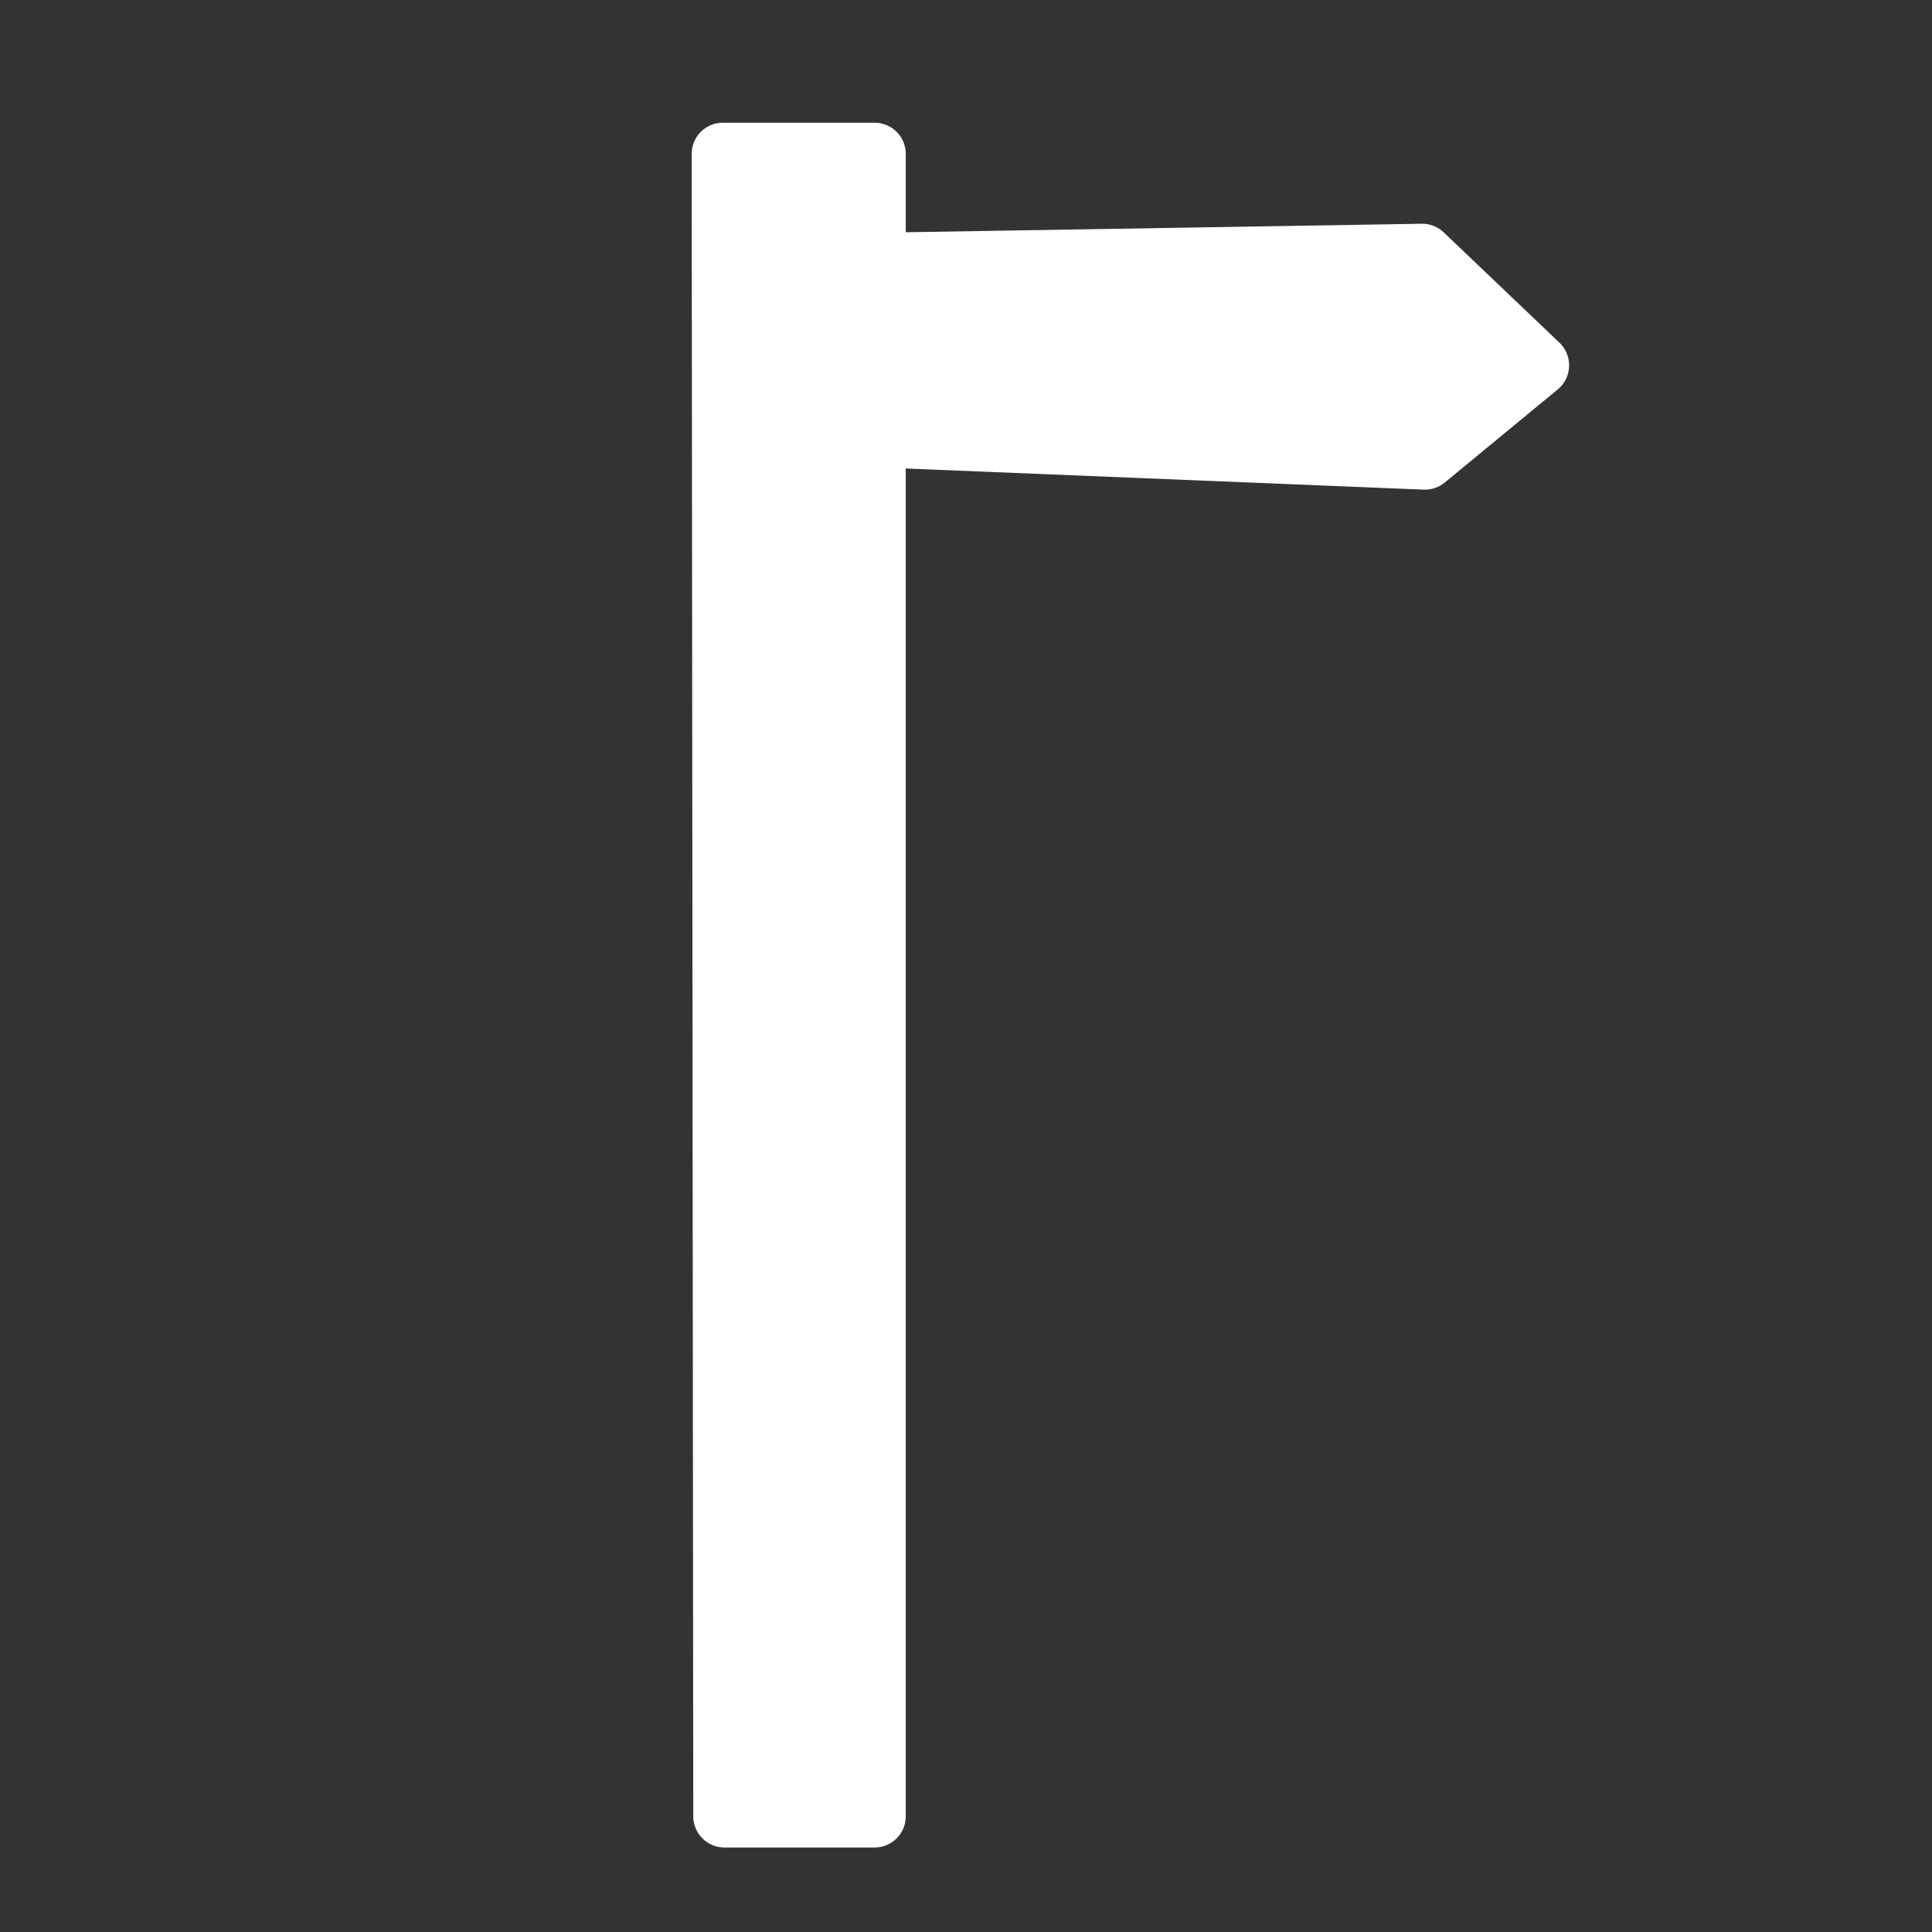 <svg width="48" height="48" viewBox="0 0 580 580" fill="none" xmlns="http://www.w3.org/2000/svg">
<rect x="0" y="0" width="580" height="580" fill="#333333" stroke="none"/>
<path fill-rule="evenodd" clip-rule="evenodd" d="M216.996 46.189H262.568V545.282H217.472L216.996 46.189Z" fill="white" stroke="white" stroke-width="18.697" stroke-linecap="round" stroke-linejoin="round" />
<path fill-rule="evenodd" clip-rule="evenodd" d="M461.657 109.662L427.752 137.6L228.387 129.463L229.472 79.825L426.938 76.57L461.657 109.662Z" fill="white" stroke="white" stroke-width="18.8" stroke-linecap="round" stroke-linejoin="round" />
</svg>